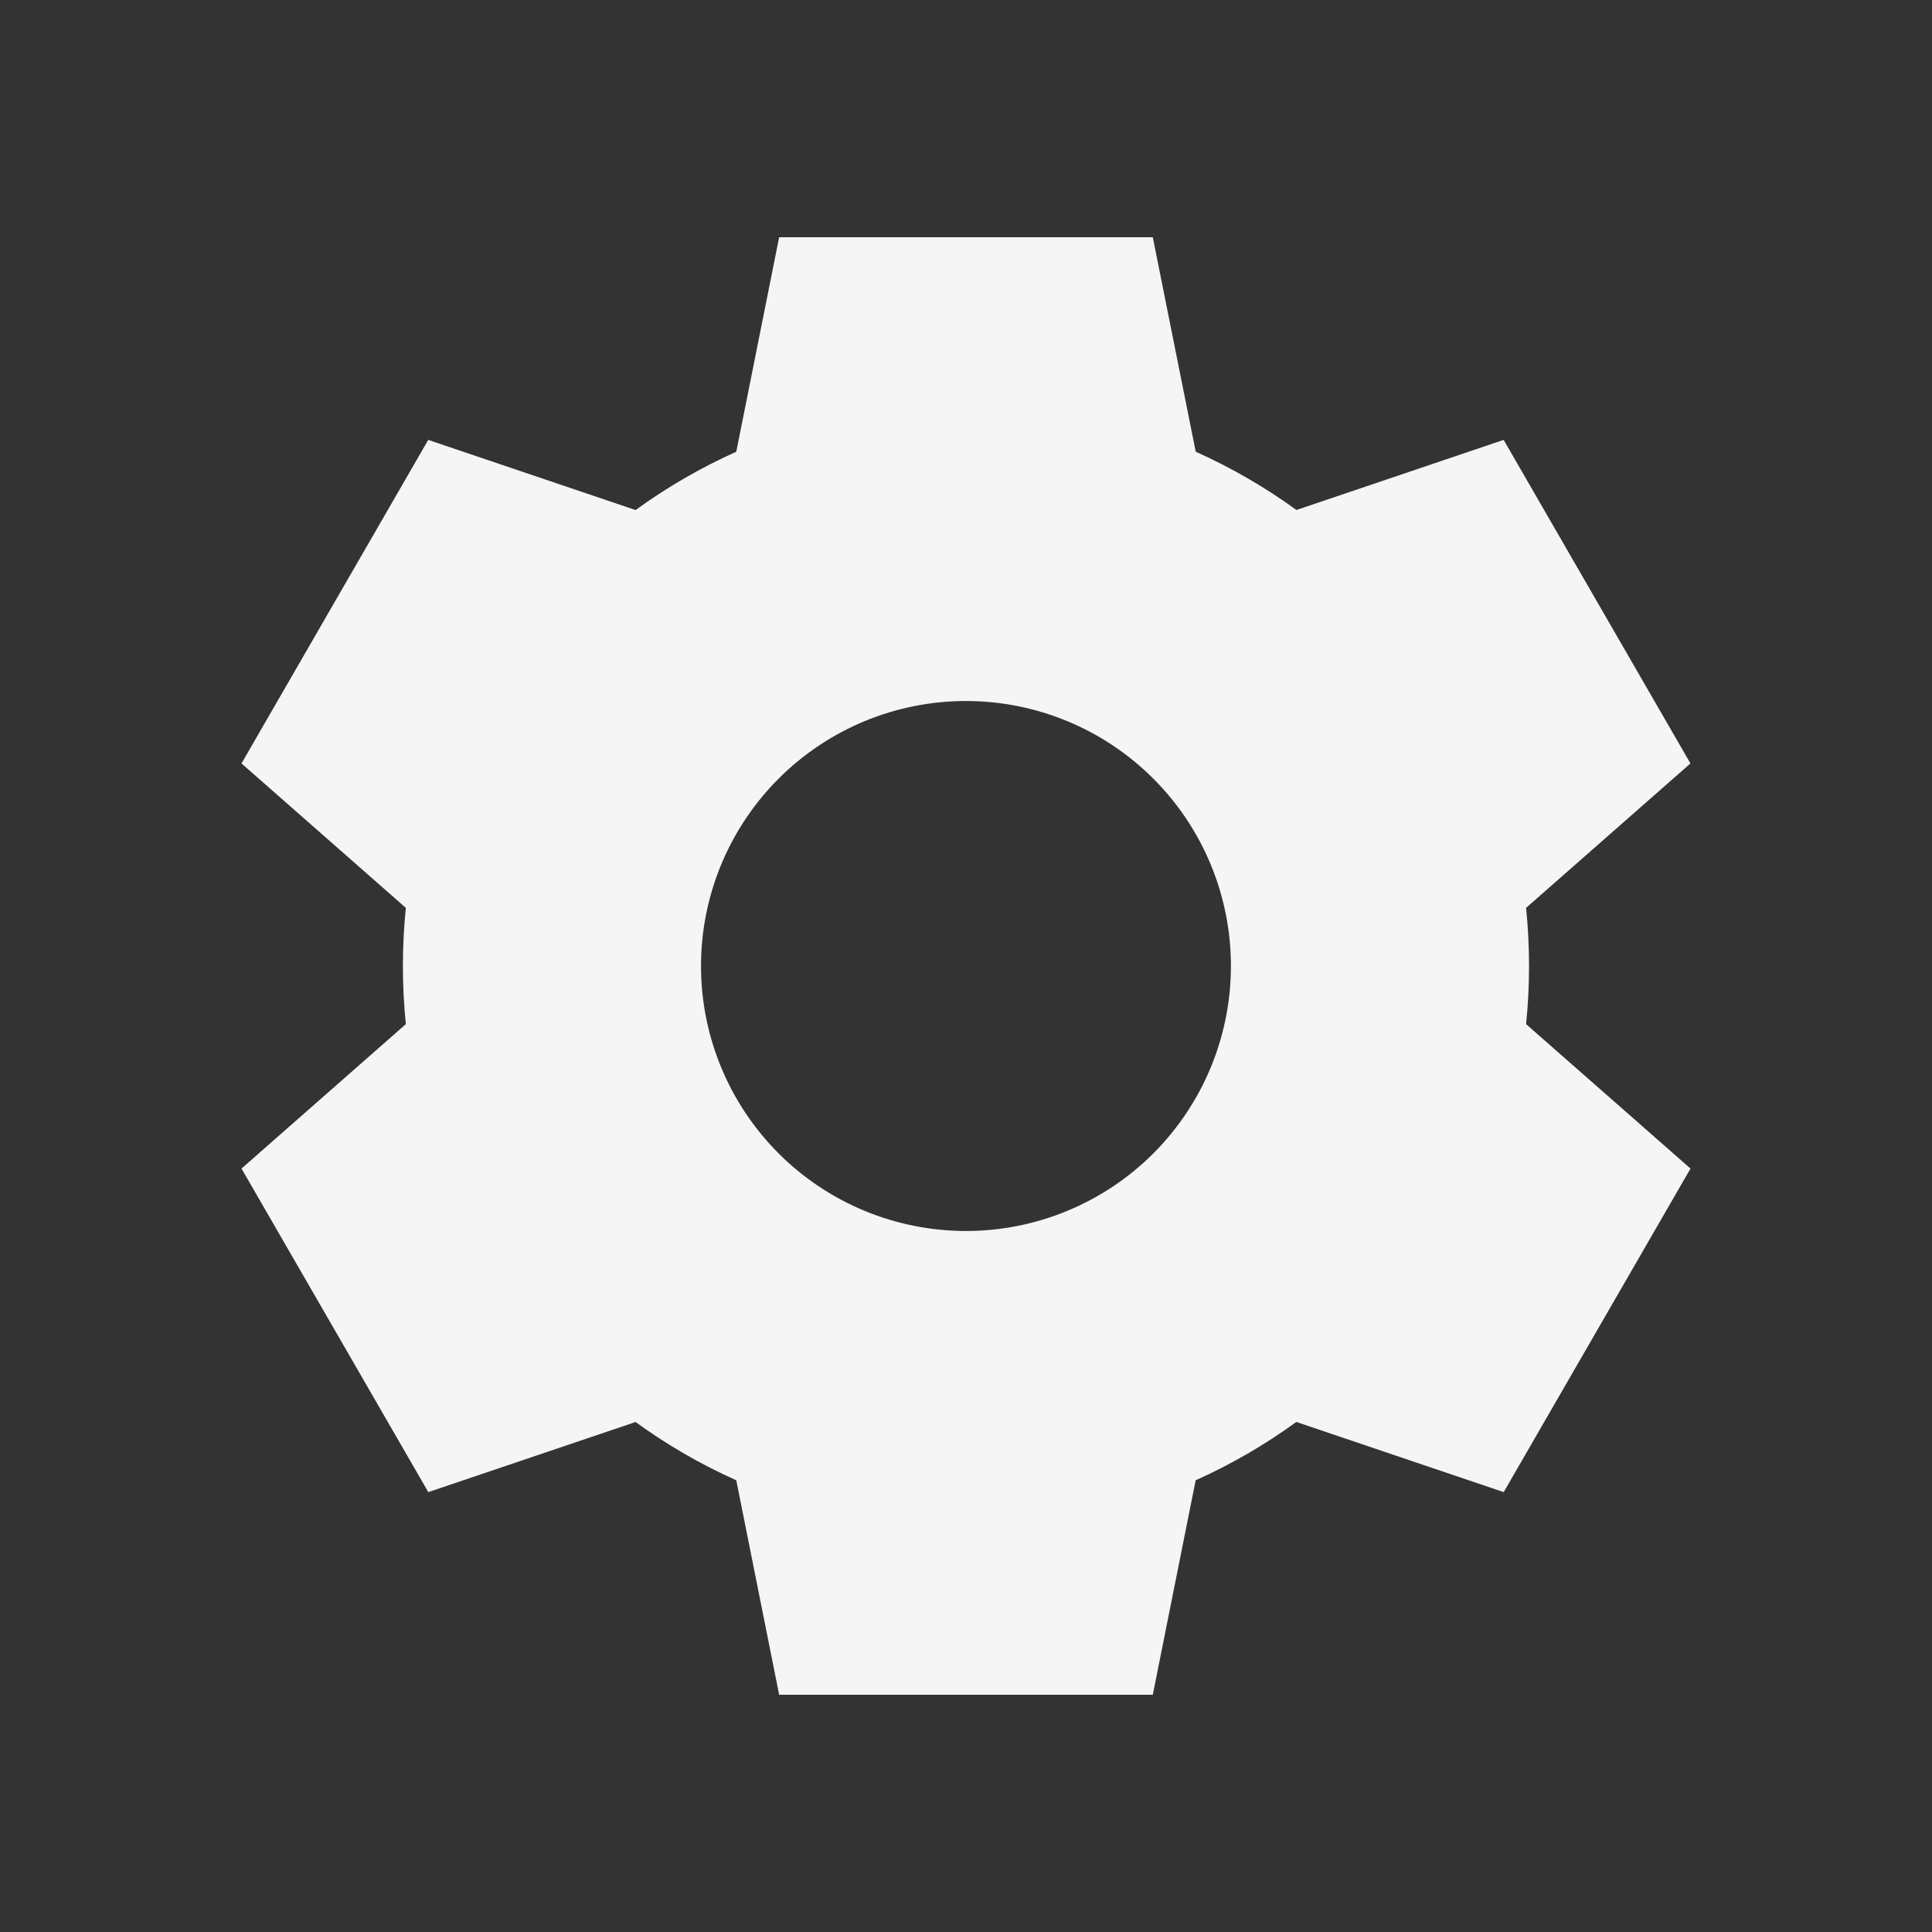 <svg width="32" height="32" viewBox="0 0 32 32" fill="none" xmlns="http://www.w3.org/2000/svg">
<rect x="0" y="0" width="32" height="32" fill="#333333" stroke="none"/>
<path d="M19.094 3.93H12.905L12.195 7.482C11.607 7.746 11.049 8.069 10.527 8.448L7.093 7.286L4 12.645L6.722 15.037C6.657 15.677 6.657 16.323 6.722 16.963L4 19.355L7.094 24.714L10.527 23.553C11.045 23.929 11.603 24.254 12.195 24.518L12.905 28.07H19.094L19.804 24.518C20.391 24.255 20.95 23.931 21.471 23.552L24.906 24.714L28 19.355L25.277 16.963C25.342 16.323 25.342 15.677 25.277 15.037L27.999 12.645L24.905 7.286L21.473 8.447C20.951 8.068 20.392 7.745 19.805 7.482L19.094 3.93ZM15.999 20.389C14.835 20.389 13.719 19.927 12.896 19.104C12.073 18.28 11.611 17.164 11.611 16C11.611 14.836 12.073 13.72 12.896 12.897C13.719 12.073 14.835 11.611 15.999 11.611C17.163 11.611 18.28 12.073 19.103 12.897C19.926 13.72 20.388 14.836 20.388 16C20.388 17.164 19.926 18.28 19.103 19.104C18.28 19.927 17.163 20.389 15.999 20.389Z" fill="#F5F5F5"/>
</svg>
